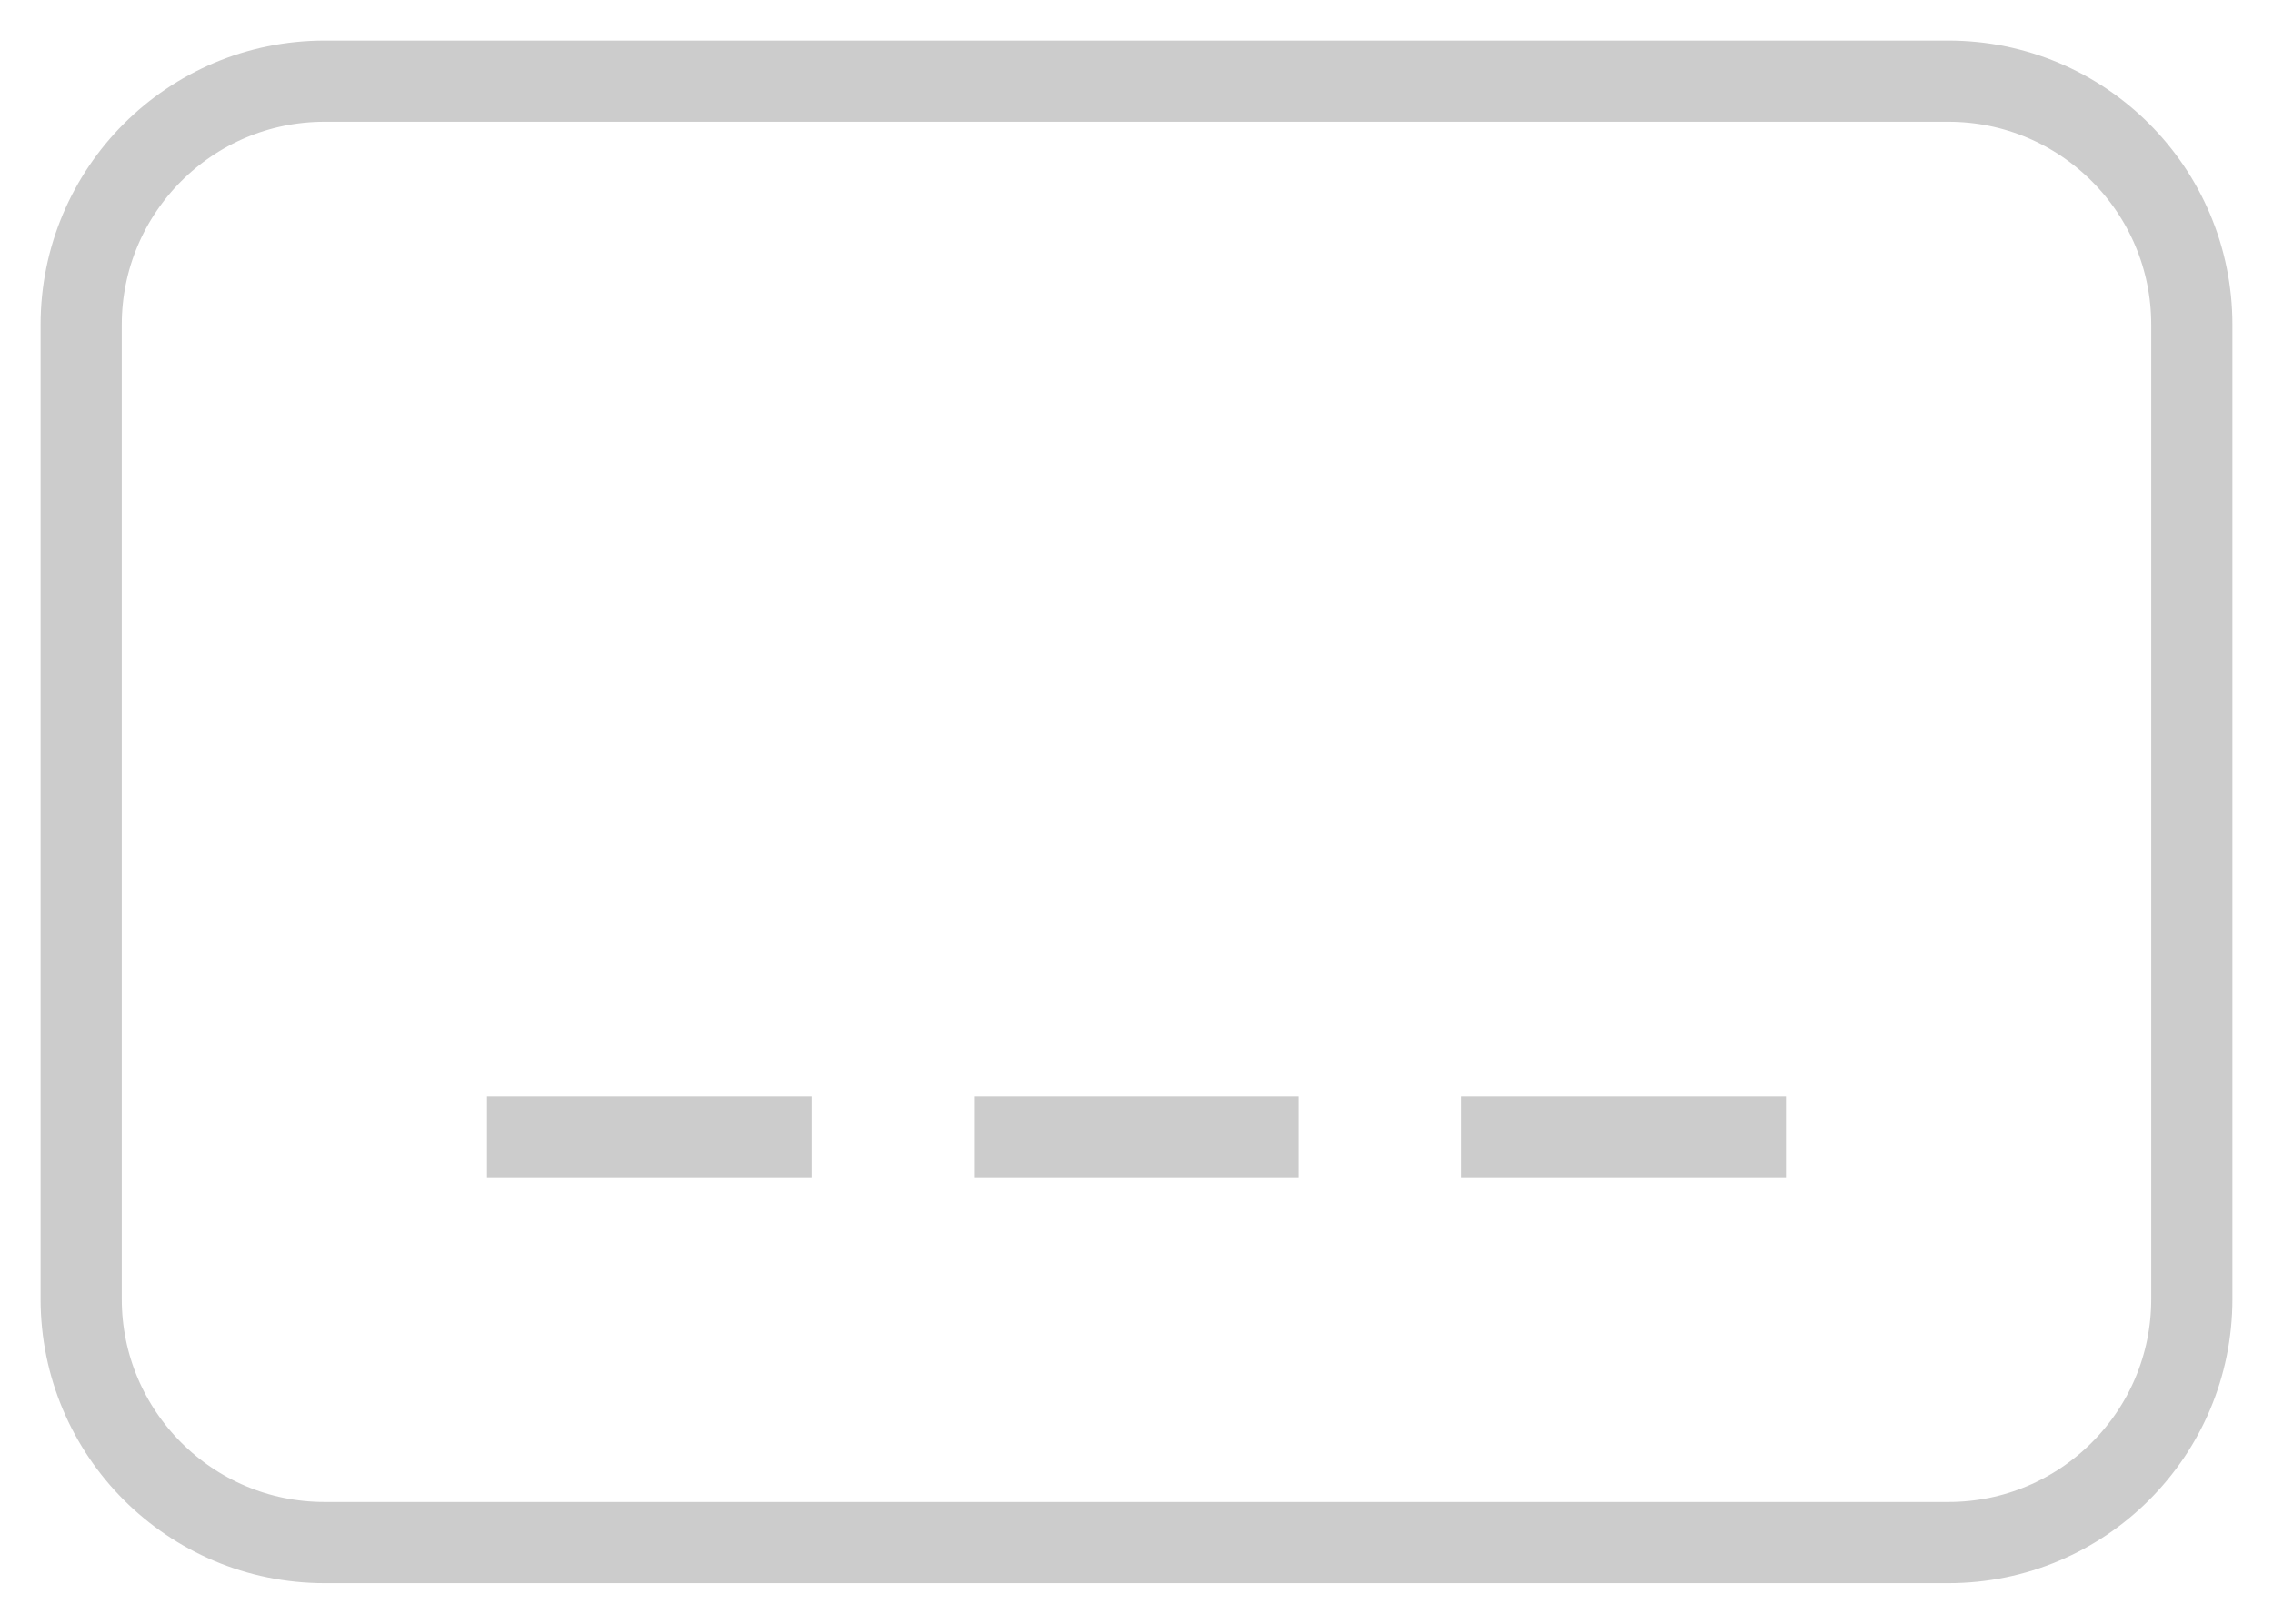 <svg width="28" height="20" viewBox="0 0 28 20" fill="none" xmlns="http://www.w3.org/2000/svg">
<path d="M6 14H10M12 14H16M18 14H22M4 19H24C25.657 19 27 17.657 27 16V4C27 2.343 25.657 1 24 1H4C2.343 1 1 2.343 1 4V16C1 17.657 2.343 19 4 19Z" stroke="#CCCCCC"/>
</svg>
